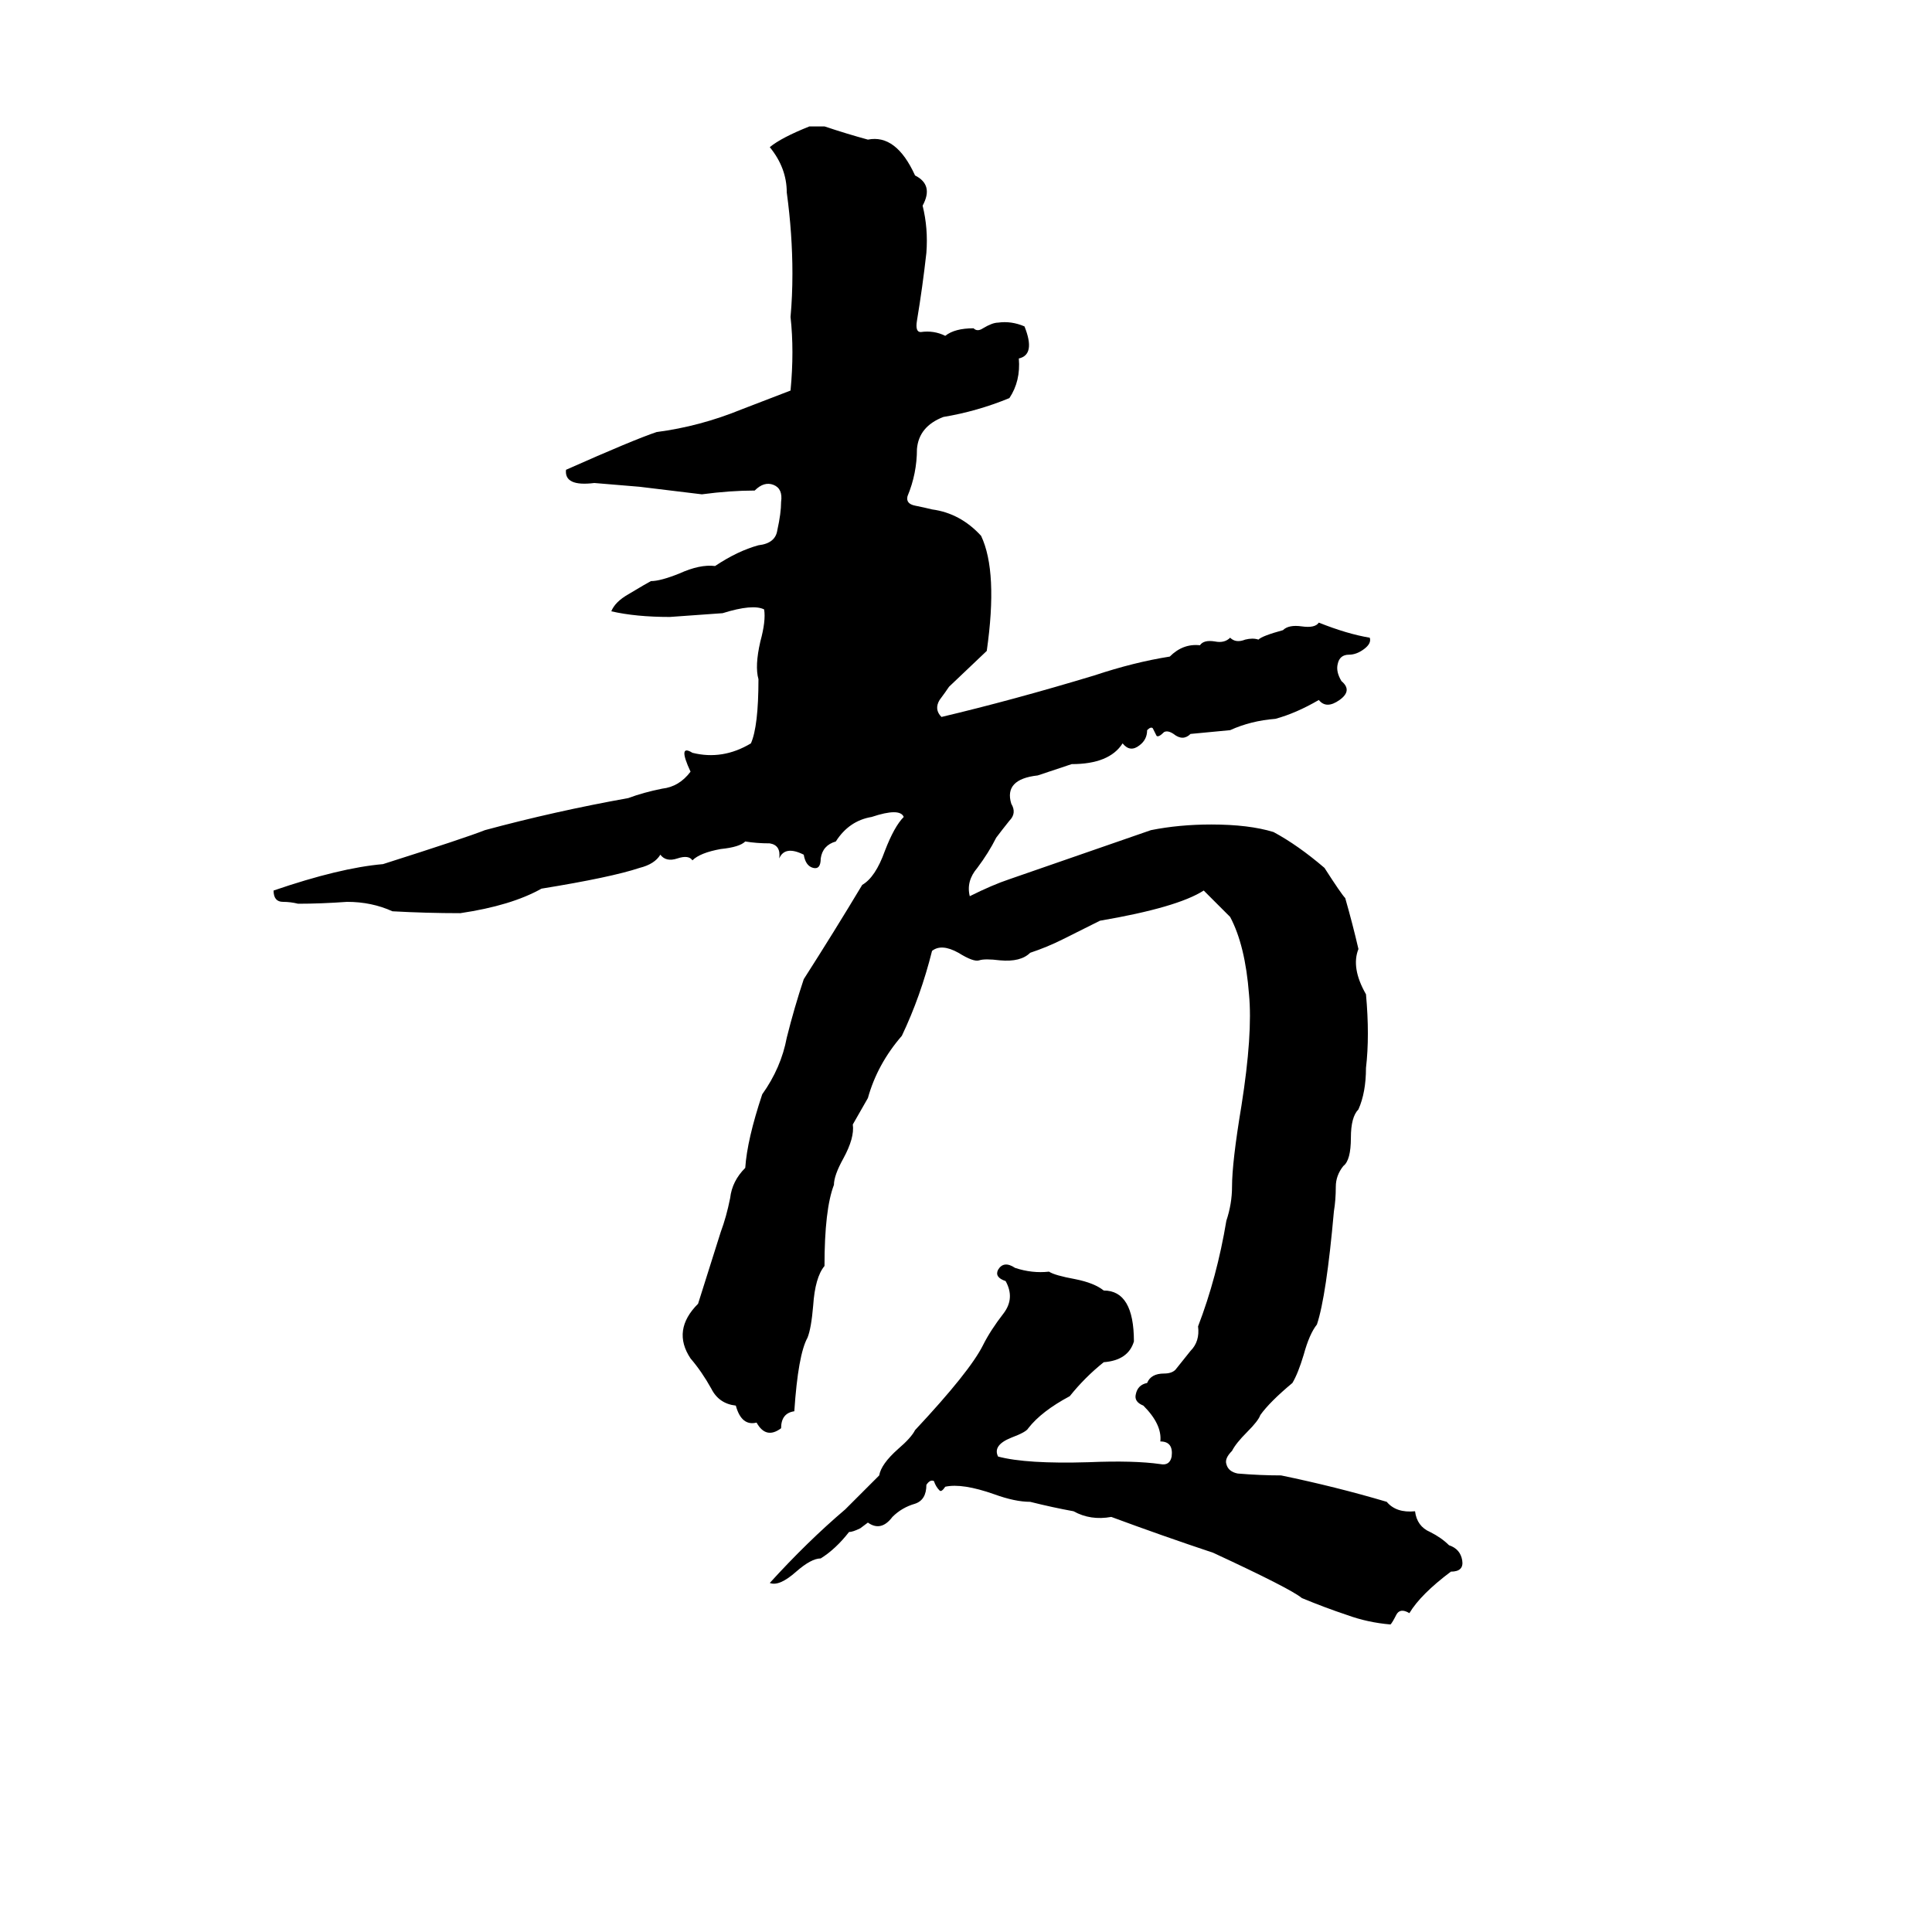<svg xmlns="http://www.w3.org/2000/svg" viewBox="0 -800 1024 1024">
	<path fill="#000000" d="M429 -733H437Q449 -729 460 -726Q475 -729 485 -707Q495 -702 489 -691Q492 -679 491 -666Q489 -648 486 -630Q485 -624 488 -624Q495 -625 501 -622Q506 -626 516 -626Q518 -624 521 -626Q526 -629 529 -629Q536 -630 543 -627Q549 -612 540 -610Q541 -598 535 -589Q518 -582 500 -579Q487 -574 486 -562Q486 -549 481 -537Q480 -533 485 -532Q490 -531 494 -530Q509 -528 520 -516Q529 -497 523 -455L503 -436Q501 -433 498 -429Q495 -424 499 -420Q537 -429 580 -442Q601 -449 620 -452Q627 -459 636 -458Q638 -461 644 -460Q649 -459 652 -462Q655 -459 660 -461Q664 -462 667 -461Q669 -463 680 -466Q683 -469 690 -468Q697 -467 699 -470Q714 -464 726 -462Q727 -459 723 -456Q719 -453 715 -453Q710 -453 709 -448Q708 -444 711 -439Q717 -434 710 -429Q703 -424 699 -429Q687 -422 676 -419Q663 -418 652 -413Q642 -412 631 -411Q627 -407 622 -411Q619 -413 617 -412Q614 -409 613 -410Q612 -412 611 -414Q610 -415 608 -413Q608 -408 604 -405Q599 -401 595 -406Q588 -395 568 -395Q559 -392 550 -389Q532 -387 536 -374Q539 -369 535 -365Q531 -360 528 -356Q524 -348 518 -340Q512 -333 514 -325Q526 -331 535 -334Q538 -335 610 -360Q625 -363 642 -363Q662 -363 675 -359Q688 -352 702 -340Q711 -326 713 -324Q717 -310 720 -297Q716 -287 724 -273Q726 -251 724 -234Q724 -221 720 -212Q716 -208 716 -197Q716 -185 712 -182Q708 -177 708 -171Q708 -164 707 -158Q703 -113 698 -98Q694 -93 691 -82Q688 -72 685 -67Q673 -57 668 -50Q667 -47 661 -41Q655 -35 653 -31Q649 -27 650 -24Q651 -20 656 -19Q668 -18 679 -18Q708 -12 735 -4Q740 2 750 1Q751 9 758 12Q764 15 768 19Q774 21 775 27Q776 33 769 33Q753 45 747 55Q742 52 740 56Q738 60 737 61Q725 60 714 56Q702 52 690 47Q684 42 643 23Q616 14 589 4Q578 6 569 1Q558 -1 546 -4Q538 -4 527 -8Q510 -14 501 -12Q499 -9 498 -10Q496 -12 495 -15Q493 -16 491 -13Q491 -5 485 -3Q478 -1 473 4Q467 12 460 7L456 10Q452 12 450 12Q443 21 435 26Q430 26 422 33Q413 41 408 39Q428 17 448 0L466 -18Q467 -24 476 -32Q483 -38 485 -42Q514 -73 521 -87Q525 -95 532 -104Q538 -112 533 -121Q527 -123 529 -127Q532 -132 538 -128Q547 -125 556 -126Q559 -124 570 -122Q580 -120 585 -116Q601 -116 601 -89Q598 -79 585 -78Q575 -70 567 -60Q552 -52 545 -43Q544 -41 536 -38Q526 -34 529 -28Q544 -24 577 -25Q601 -26 615 -24Q620 -23 621 -28Q622 -36 615 -36Q616 -45 606 -55Q601 -57 602 -61Q603 -66 608 -67Q610 -72 617 -72Q621 -72 623 -74Q627 -79 631 -84Q636 -89 635 -97Q645 -123 650 -153Q653 -162 653 -171Q653 -184 658 -214Q664 -252 662 -273Q660 -299 652 -314Q645 -321 638 -328Q624 -319 583 -312Q573 -307 563 -302Q555 -298 546 -295Q541 -290 530 -291Q522 -292 519 -291Q516 -290 508 -295Q499 -300 494 -296Q488 -272 478 -251Q465 -236 460 -218Q456 -211 452 -204Q453 -197 447 -186Q442 -177 442 -172Q437 -159 437 -129Q432 -123 431 -108Q430 -96 428 -91Q423 -82 421 -52Q414 -51 414 -43Q406 -37 401 -46Q393 -44 390 -55Q381 -56 377 -64Q372 -73 366 -80Q356 -95 370 -109Q376 -128 382 -147Q385 -155 387 -165Q388 -174 395 -181Q396 -196 404 -220Q414 -234 417 -250Q421 -266 426 -281Q442 -306 457 -331Q464 -335 469 -349Q474 -362 479 -367Q477 -372 462 -367Q450 -365 443 -354Q436 -352 435 -345Q435 -339 431 -340Q427 -341 426 -347Q416 -352 413 -345Q414 -352 408 -353Q401 -353 395 -354Q392 -351 382 -350Q371 -348 367 -344Q365 -347 359 -345Q353 -343 350 -347Q347 -342 339 -340Q324 -335 287 -329Q271 -320 244 -316Q226 -316 208 -317Q197 -322 184 -322Q170 -321 158 -321Q154 -322 150 -322Q145 -322 145 -328Q180 -340 203 -342Q247 -356 257 -360Q294 -370 333 -377Q341 -380 351 -382Q360 -383 366 -391Q359 -406 367 -401Q383 -397 398 -406Q402 -415 402 -440Q400 -447 403 -460Q406 -471 405 -477Q399 -480 383 -475Q369 -474 355 -473Q337 -473 324 -476Q326 -481 333 -485Q343 -491 345 -492Q350 -492 360 -496Q371 -501 379 -500Q391 -508 402 -511Q411 -512 412 -519Q414 -528 414 -534Q415 -541 410 -543Q405 -545 400 -540Q387 -540 372 -538L339 -542Q327 -543 315 -544Q299 -542 300 -551Q336 -567 348 -571Q371 -574 393 -583Q406 -588 419 -593Q421 -614 419 -632Q420 -643 420 -655Q420 -676 417 -698Q417 -711 408 -722Q414 -727 429 -733Z"/>
</svg>